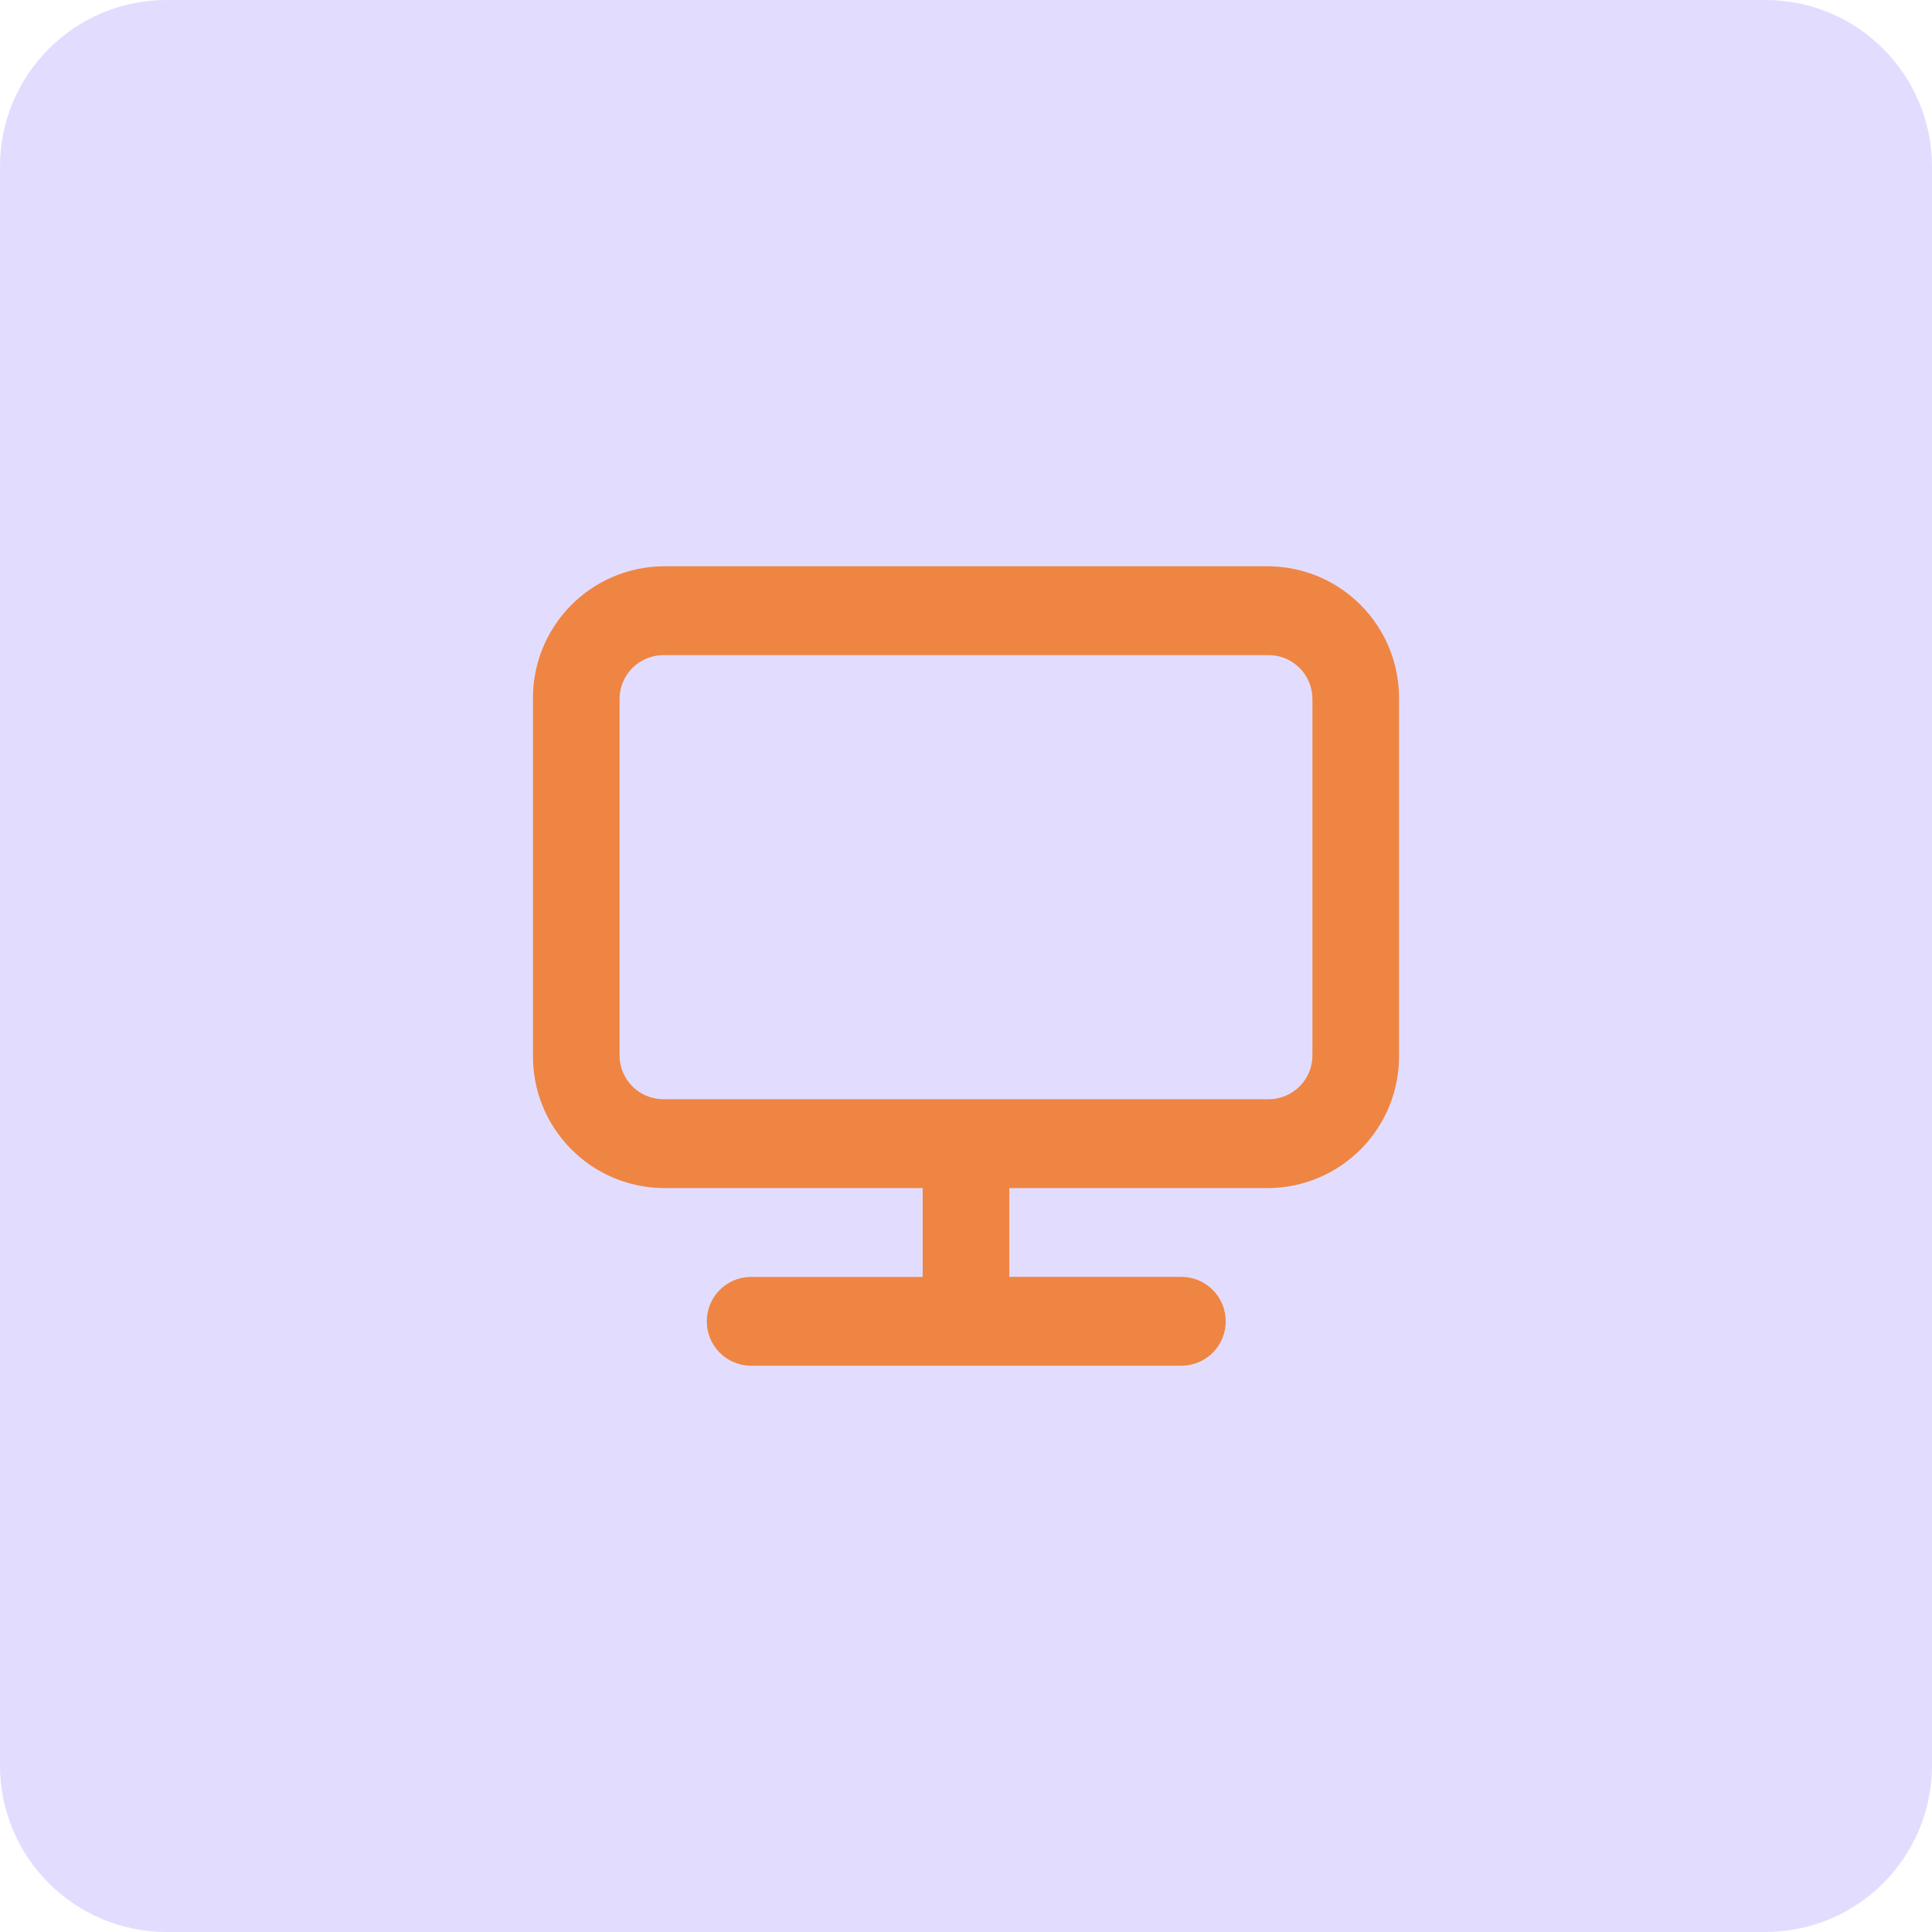 <svg width="58" height="58" viewBox="0 0 58 58" fill="none" xmlns="http://www.w3.org/2000/svg">
<path d="M53 0H5C2.239 0 0 2.239 0 5V53C0 55.761 2.239 58 5 58H53C55.761 58 58 55.761 58 53V5C58 2.239 55.761 0 53 0Z" fill="#E2DDFF"/>
<path d="M38.1 17H19.9C18.852 17.013 17.853 17.442 17.122 18.192C16.39 18.943 15.987 19.952 16 21V31.667C15.987 32.715 16.39 33.724 17.122 34.474C17.853 35.225 18.852 35.654 19.9 35.667H27.7V38.334H22.5C22.155 38.347 21.829 38.494 21.59 38.742C21.351 38.991 21.218 39.322 21.218 39.667C21.218 40.012 21.351 40.343 21.59 40.592C21.829 40.84 22.155 40.987 22.5 41H35.5C35.847 40.99 36.177 40.846 36.42 40.597C36.662 40.348 36.797 40.014 36.797 39.666C36.797 39.319 36.662 38.985 36.42 38.736C36.177 38.487 35.847 38.343 35.5 38.333H30.3V35.667H38.1C39.148 35.654 40.147 35.225 40.878 34.474C41.61 33.724 42.013 32.715 42 31.667V21C42.013 19.952 41.61 18.943 40.878 18.192C40.147 17.442 39.148 17.013 38.1 17V17ZM39.4 31.667C39.404 32.016 39.27 32.353 39.026 32.603C38.782 32.853 38.449 32.995 38.1 33H19.9C19.551 32.995 19.218 32.853 18.974 32.603C18.73 32.353 18.596 32.016 18.6 31.667V21C18.596 20.651 18.73 20.314 18.974 20.064C19.218 19.814 19.551 19.672 19.9 19.667H38.1C38.449 19.672 38.782 19.814 39.026 20.064C39.27 20.314 39.404 20.651 39.4 21V31.667Z" fill="#EF8543"/>
</svg>
